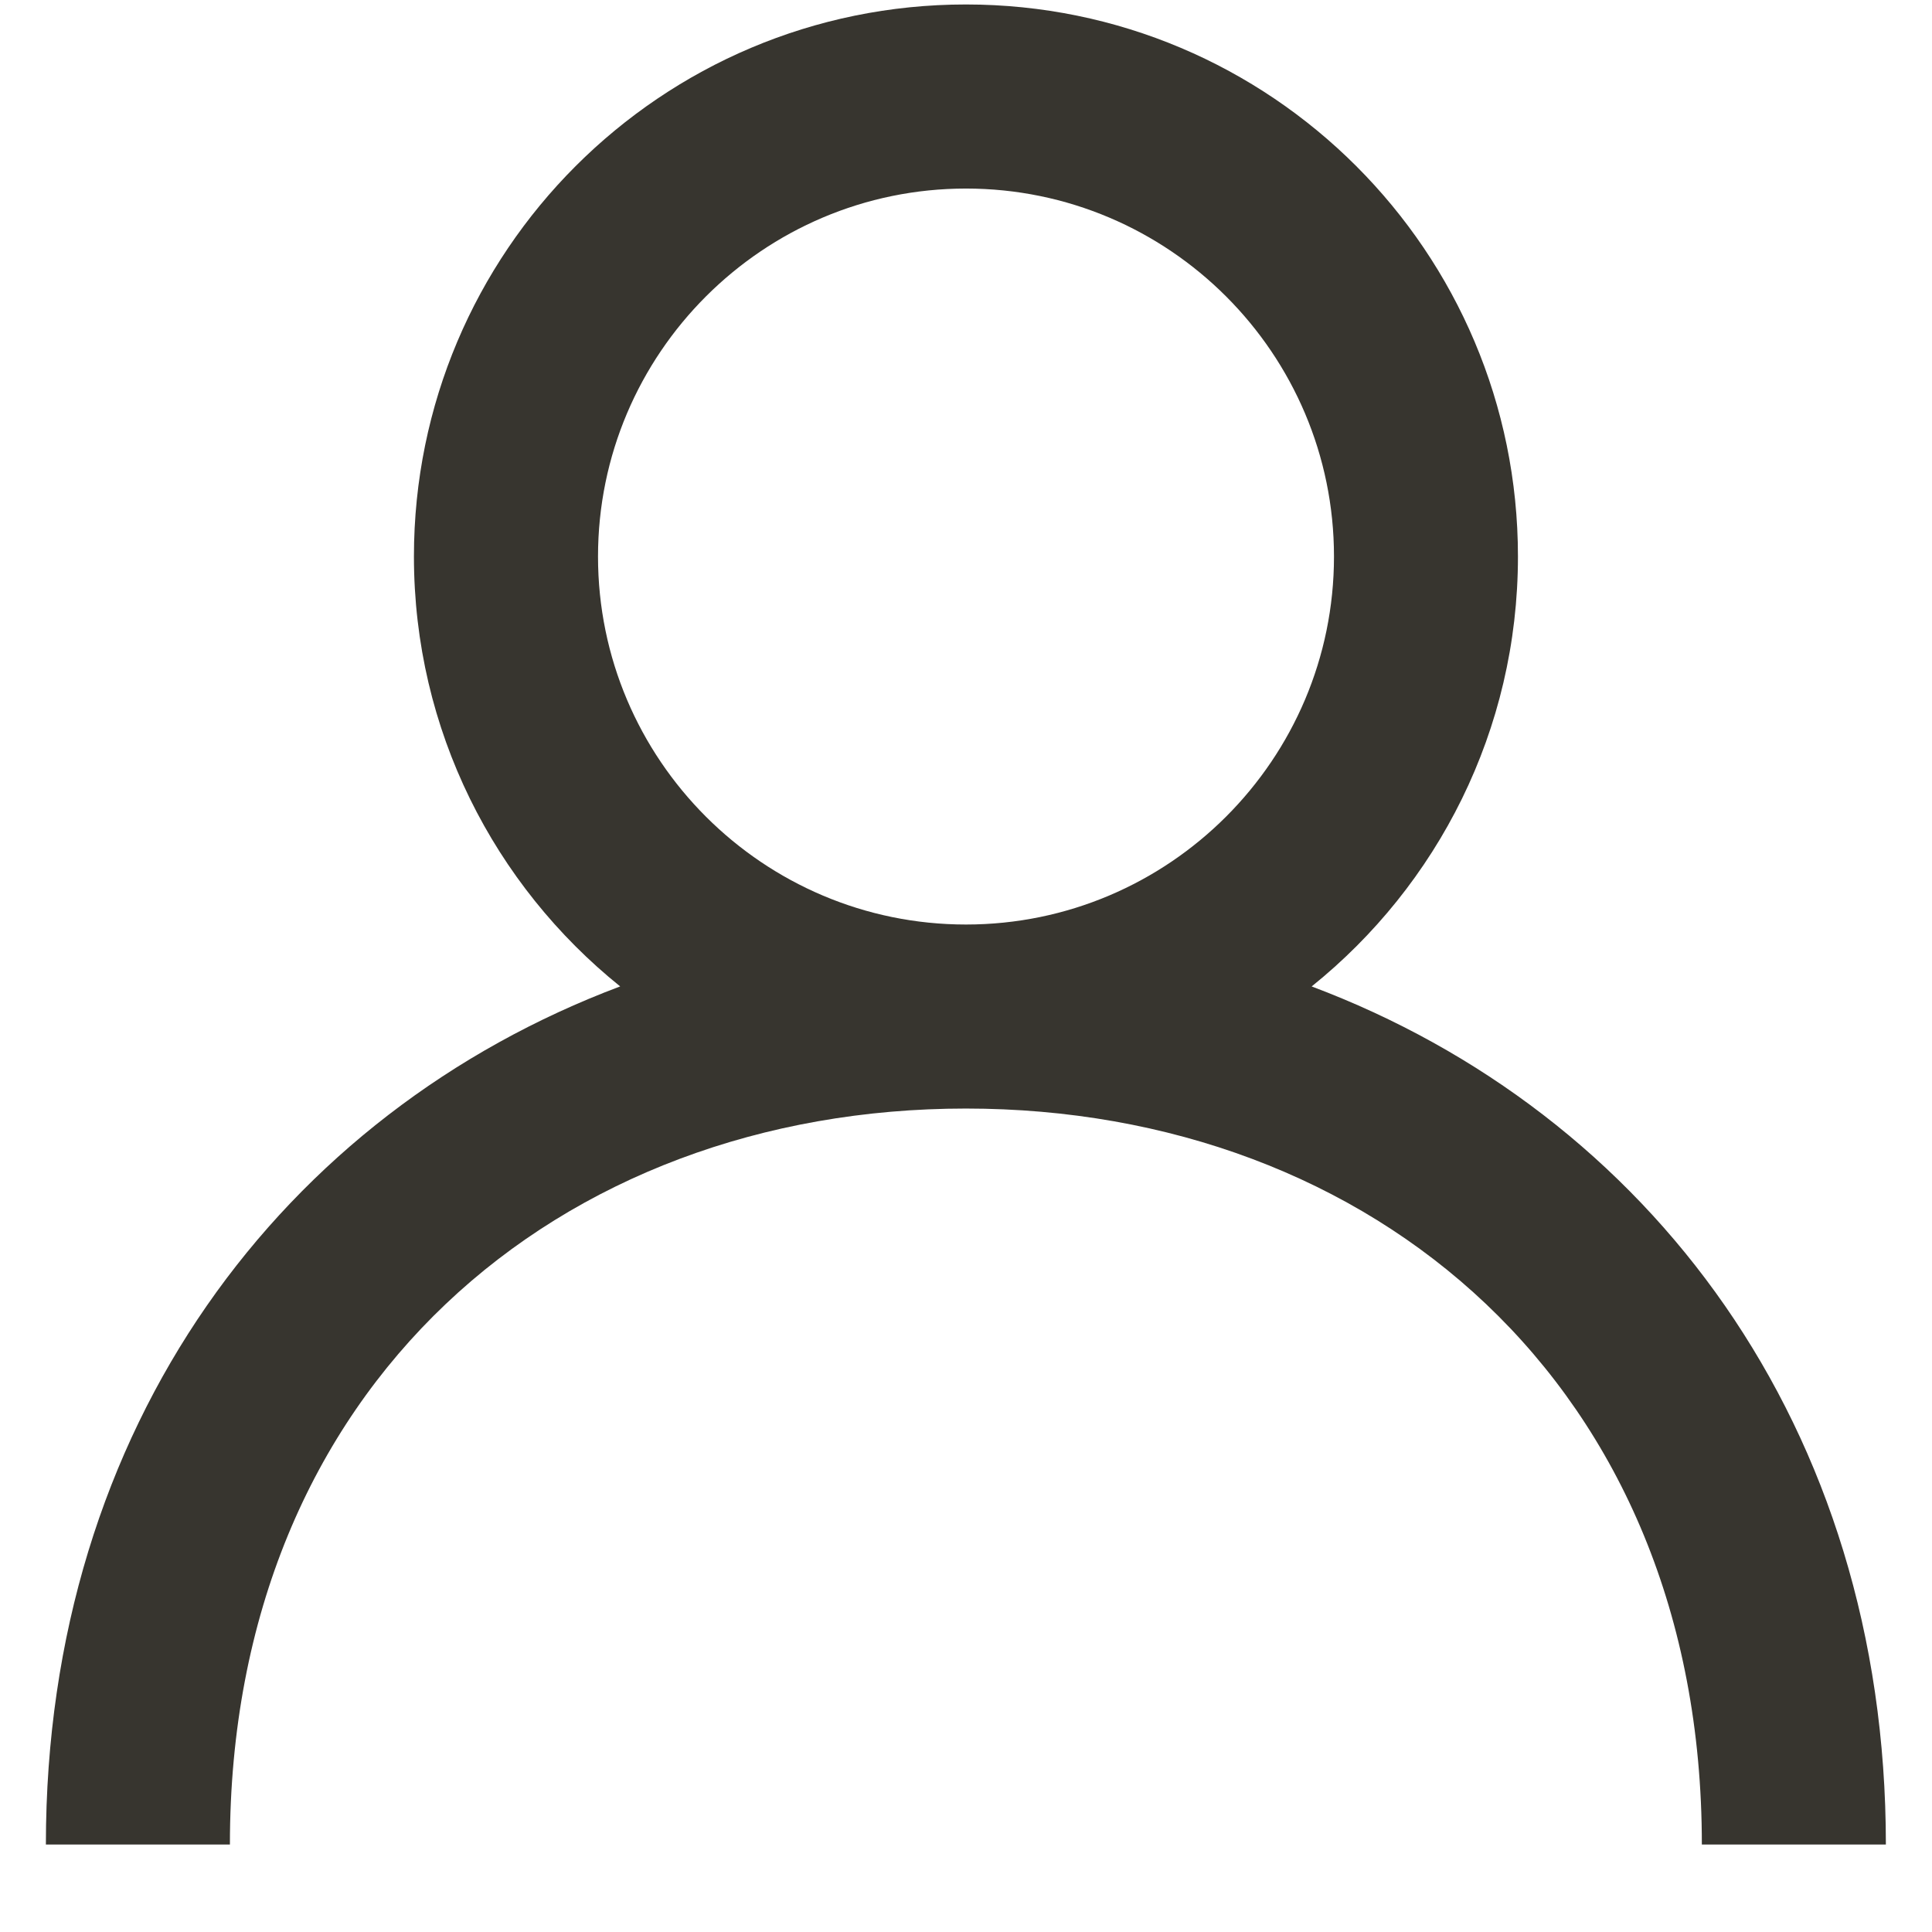 <!-- Generated by IcoMoon.io -->
<svg version="1.1" xmlns="http://www.w3.org/2000/svg" width="32" height="32" viewBox="0 0 32 32">
<title>as-profile-3</title>
<path fill="#37352f" d="M16 15.313c-3.362 0-6.095-2.734-6.095-6.095s2.734-6.095 6.095-6.095c3.362 0 6.095 2.734 6.095 6.095s-2.734 6.095-6.095 6.095zM21.726 16.338c2.082-1.675 3.416-4.241 3.416-7.121 0-5.050-4.093-9.143-9.143-9.143s-9.143 4.093-9.143 9.143c0 2.88 1.335 5.446 3.416 7.121-5.576 2.095-9.512 7.271-9.512 14.213h3.048c0-7.619 5.469-12.19 12.19-12.19s12.19 4.571 12.19 12.19h3.048c0-6.941-3.936-12.117-9.512-14.213z"></path>
</svg>
